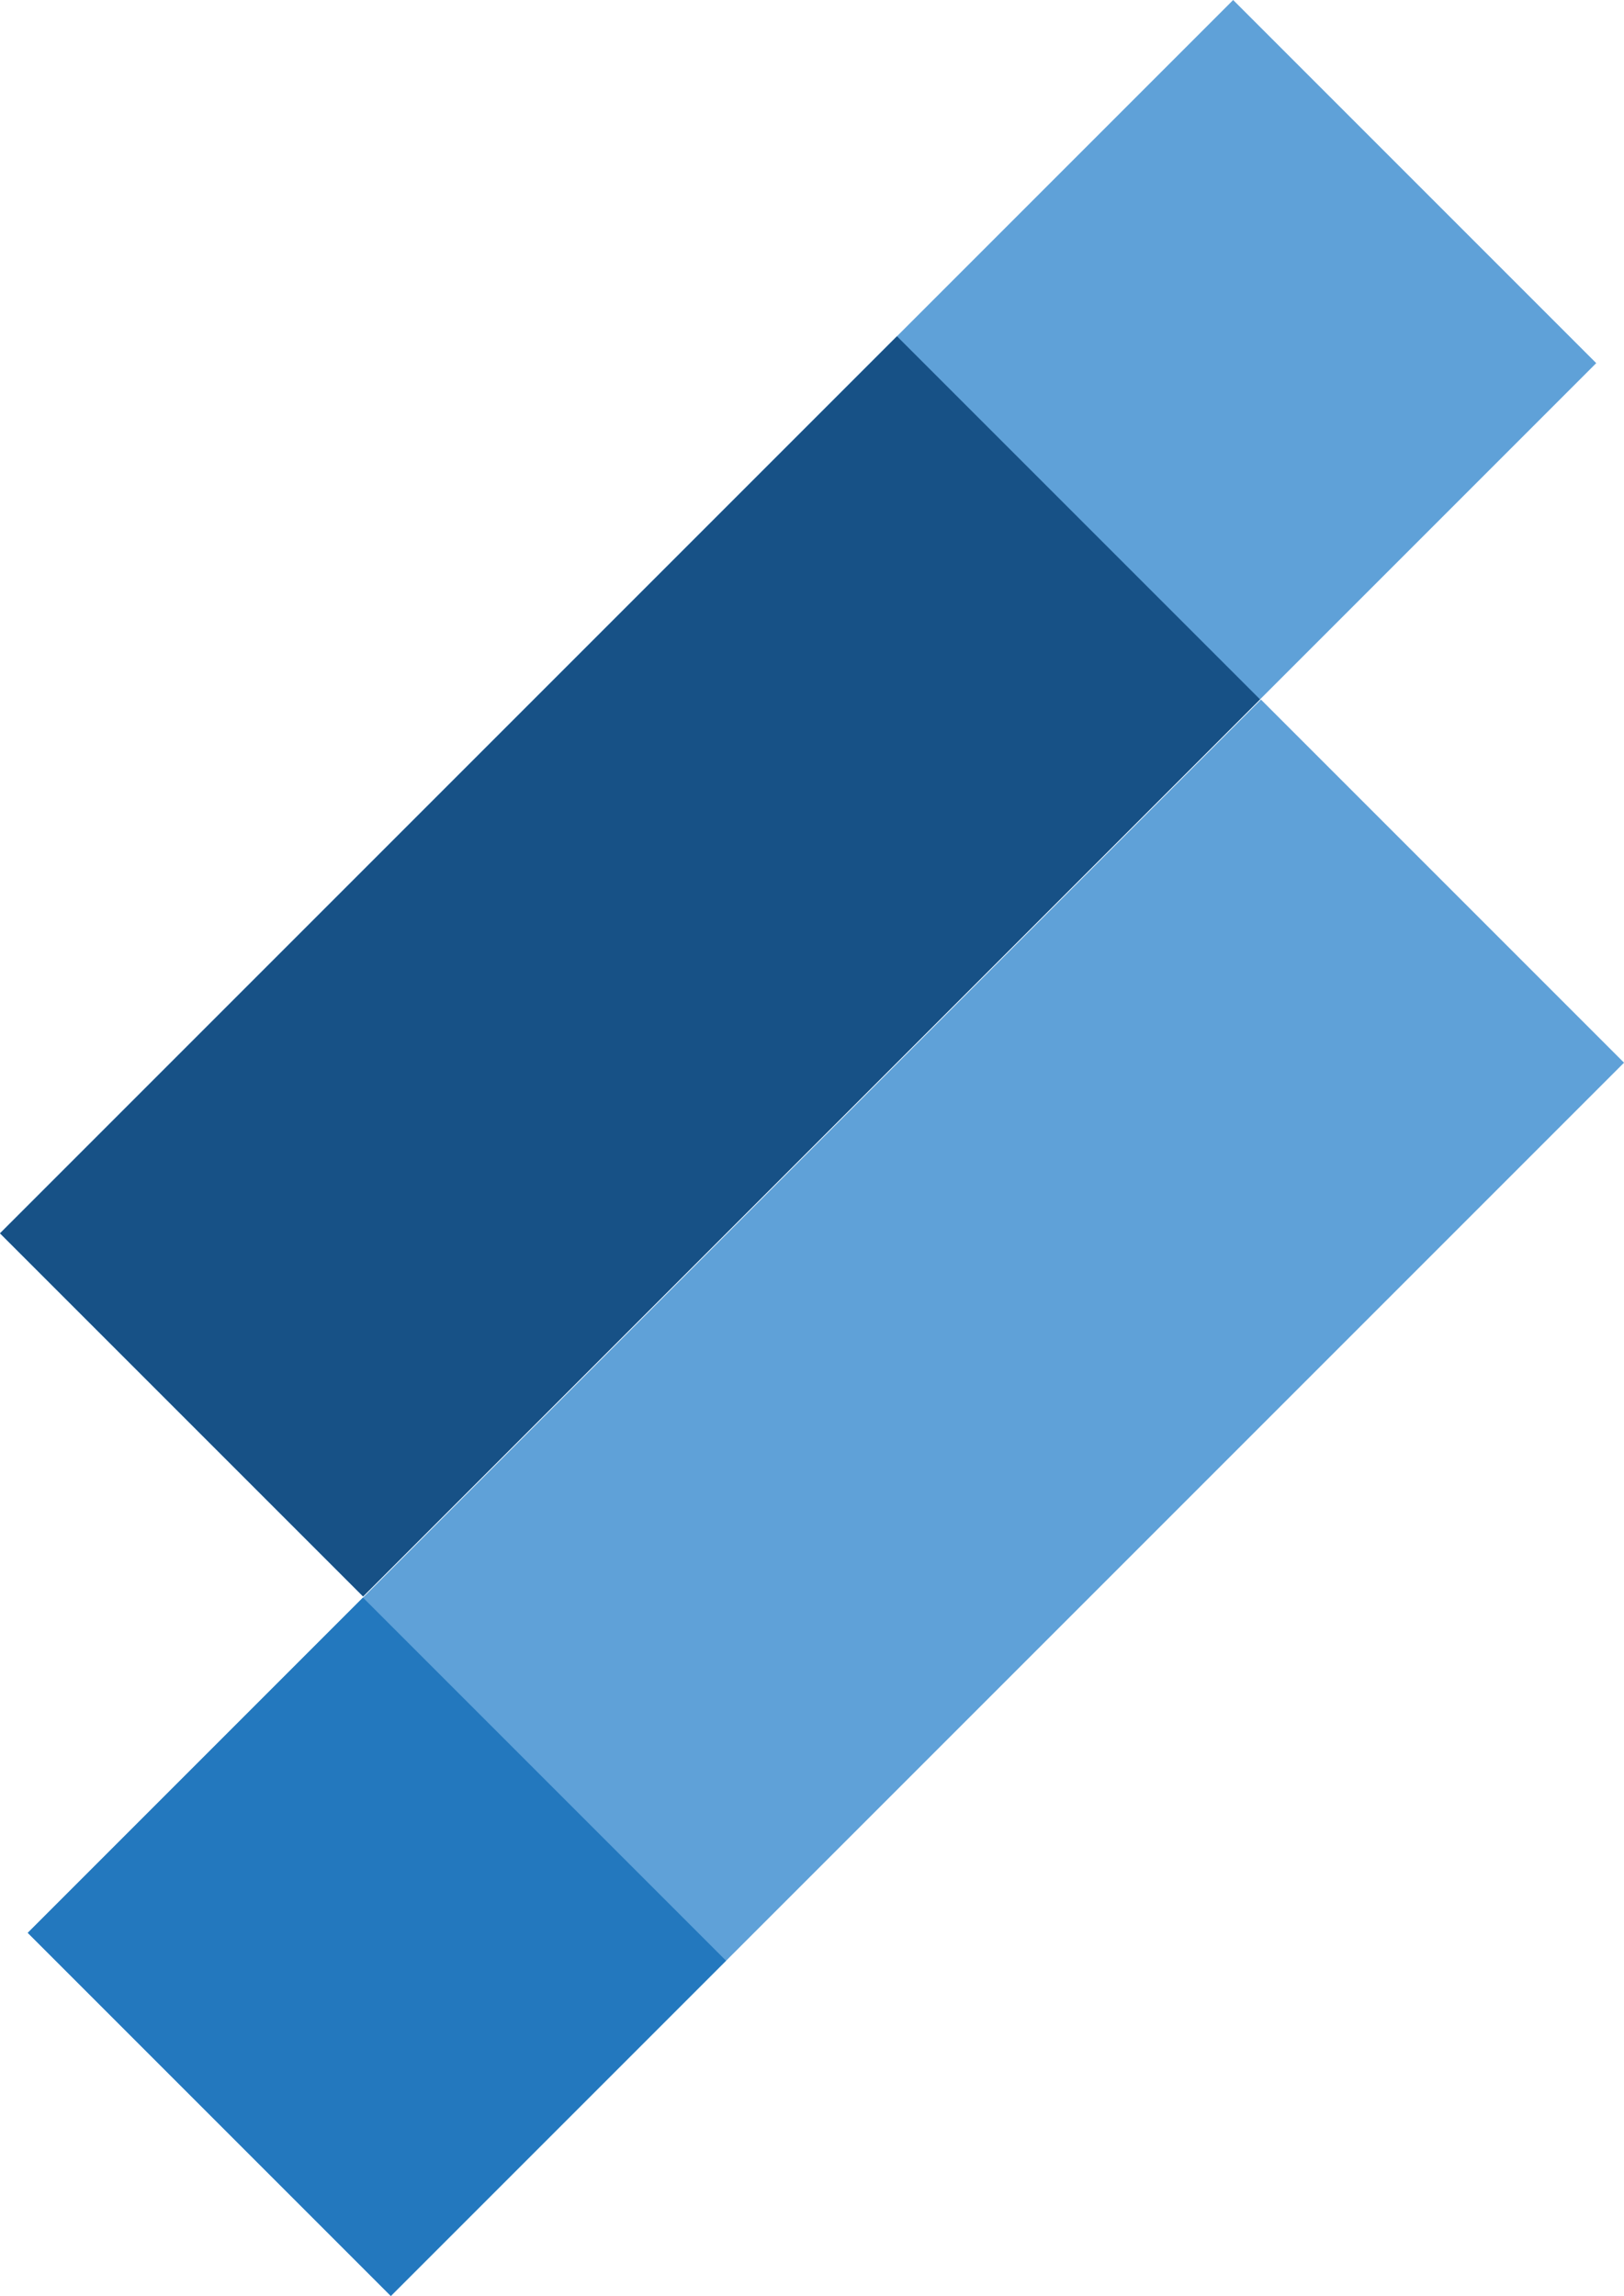 <svg xmlns="http://www.w3.org/2000/svg" viewBox="0 0 270.29 382.08"><g id="Layer_2" data-name="Layer 2"><g id="IDEA_3" data-name="IDEA 3"><rect x="-12.29" y="90.1" width="290.25" height="85.46" transform="translate(-55.02 132.84) rotate(-45)" style="fill:#5fa1d8"/><rect x="-0.7" y="118.08" width="211.12" height="85.46" transform="translate(-83 121.25) rotate(-45)" style="fill:#175186"/><rect x="-7.67" y="206.52" width="290.25" height="85.46" transform="translate(-135.98 170.2) rotate(-45)" style="fill:#5fa1d8"/><rect x="23.28" y="281.24" width="78.9" height="85.46" transform="translate(-210.71 139.24) rotate(-45)" style="fill:#2378be"/></g></g></svg>